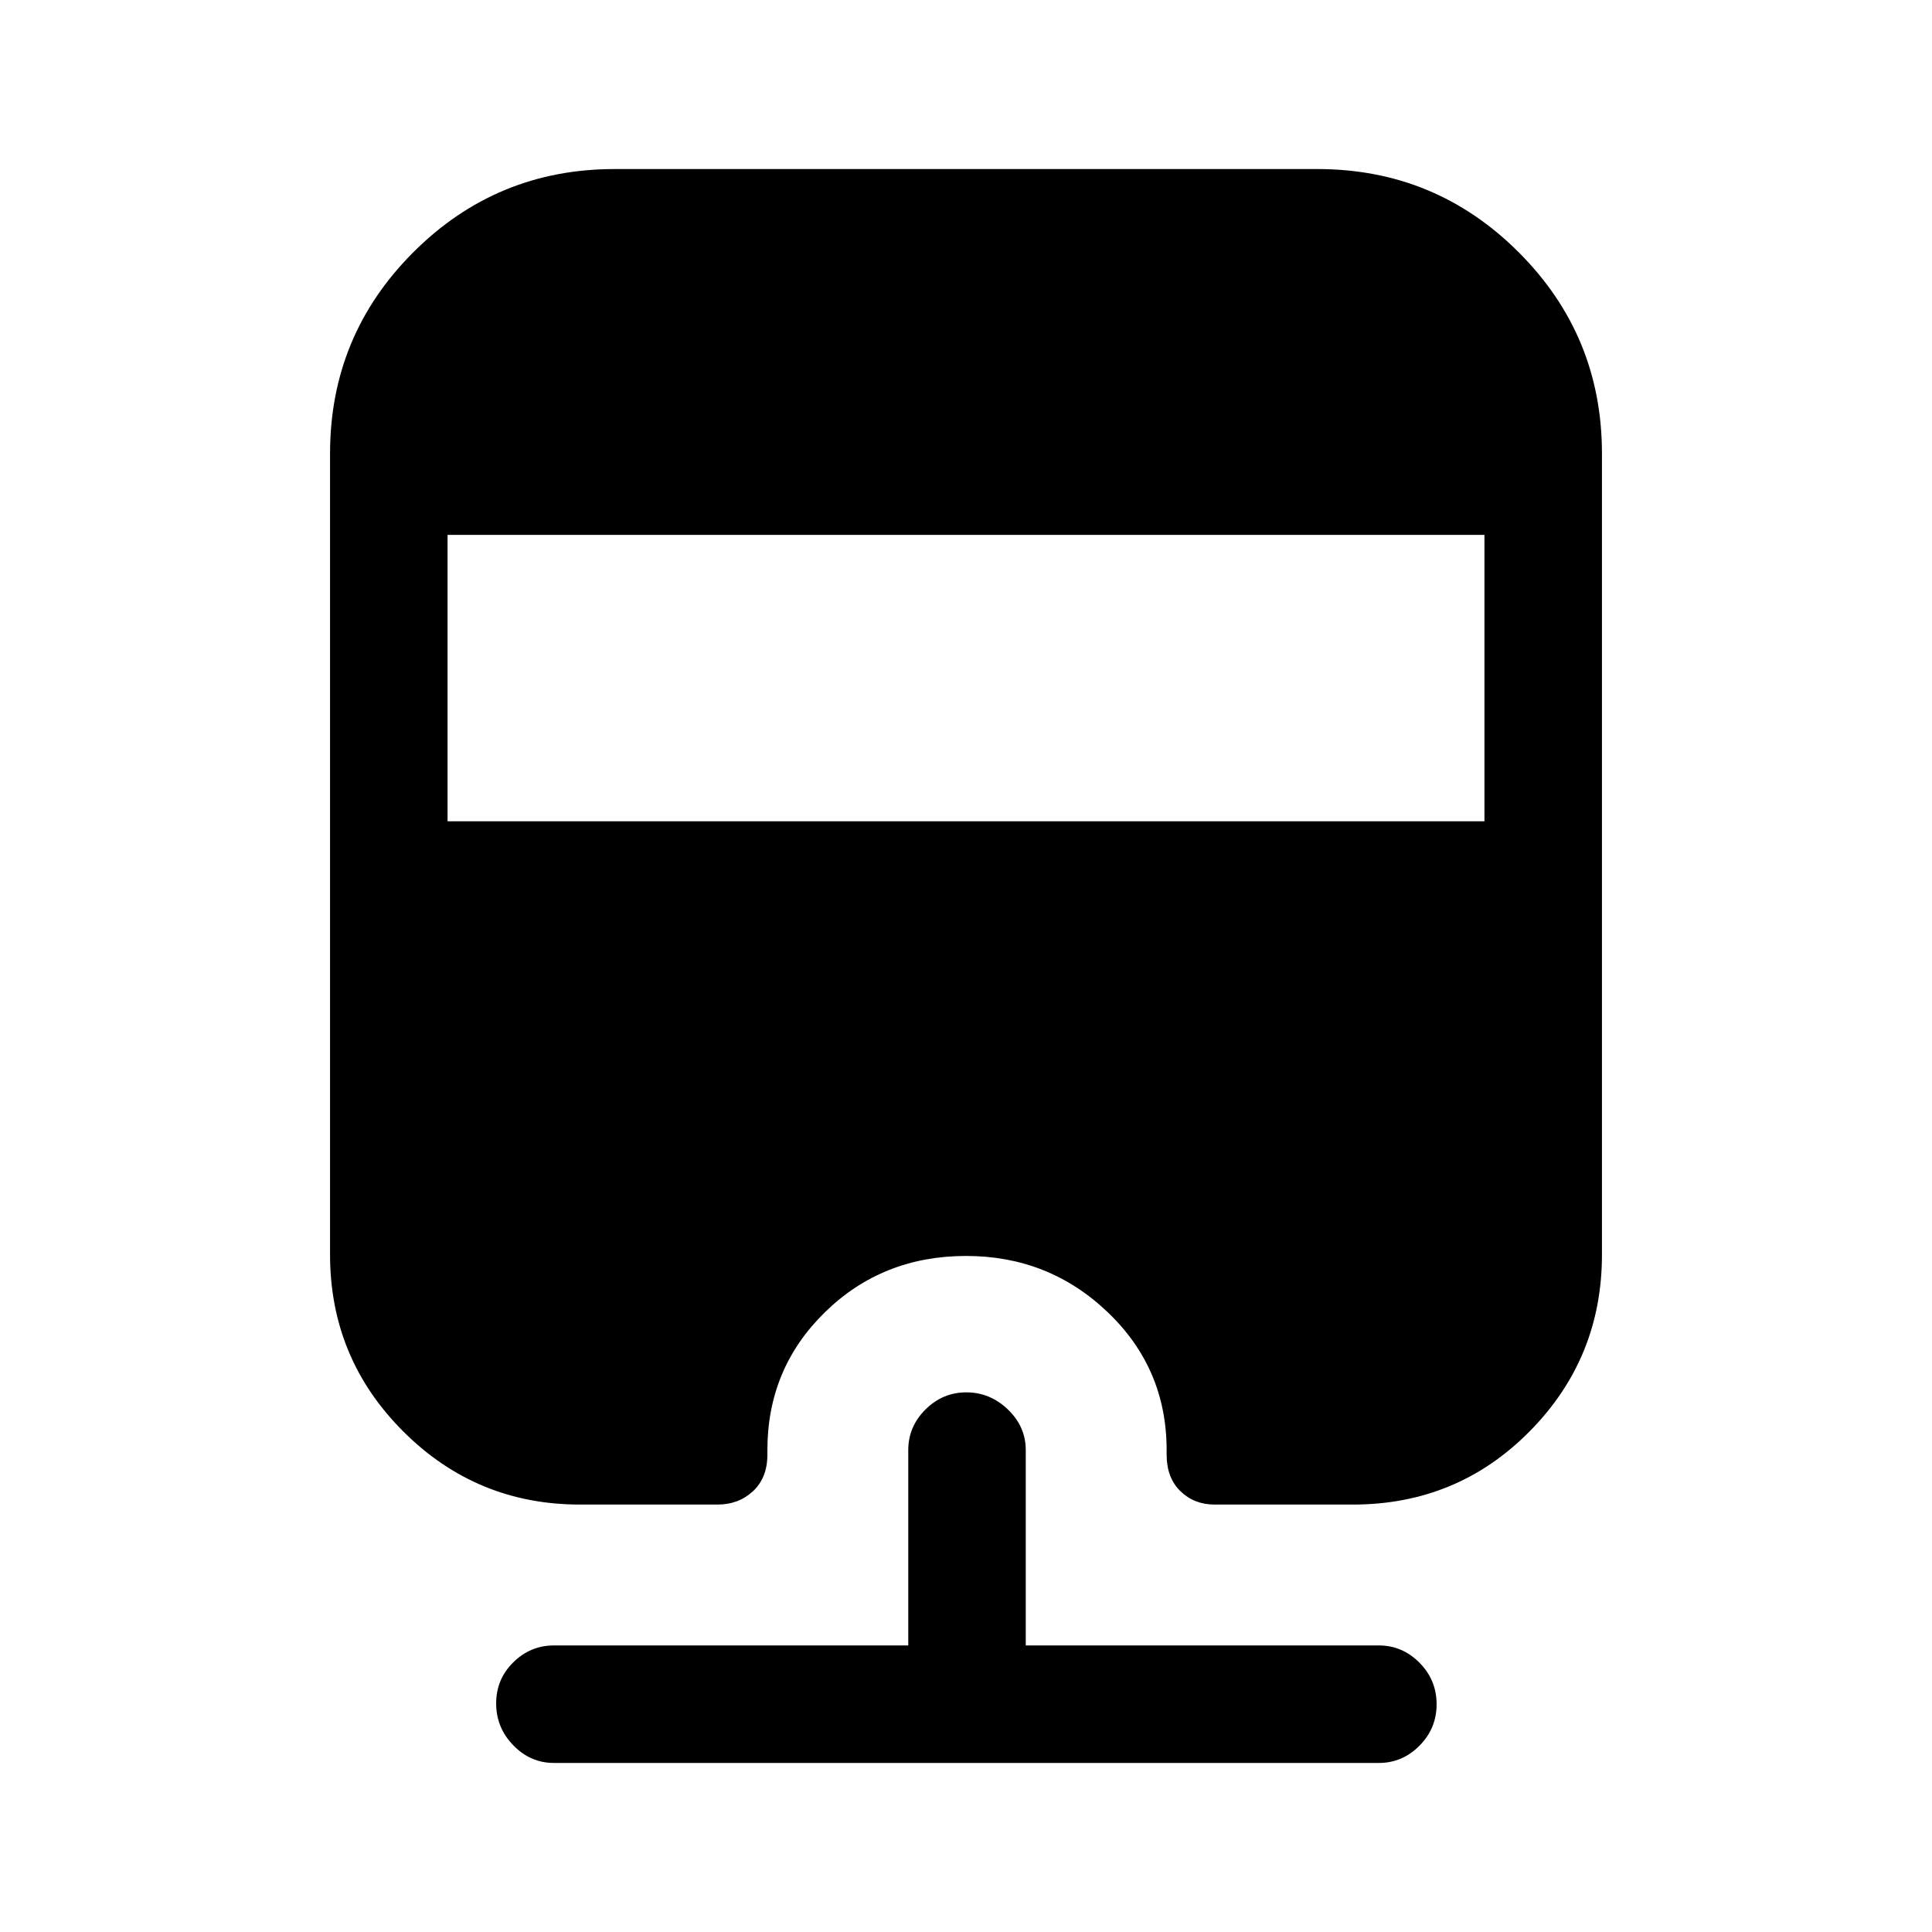 <svg xmlns="http://www.w3.org/2000/svg" height="48" viewBox="0 -960 960 960" width="48"><path d="M275.23-84q-11.67 0-20.18-8.77-8.51-8.76-8.51-20.8 0-12.05 8.51-20.43 8.51-8.39 20.18-8.39h176.08v-97.07q0-11.67 8.56-20.18t20.31-8.51q11.74 0 20.63 8.51 8.88 8.51 8.88 20.18v97.07h175.46q11.67 0 20.18 8.59 8.51 8.58 8.51 20.62 0 12.04-8.51 20.61T685.15-84H275.23Zm30.16-792h349.22q58.66 0 100.03 41.36Q796-793.27 796-734.61v398.07q0 51.44-35.96 87.8-35.95 36.35-87.81 36.35h-68.69q-10.14 0-16.99-6.64-6.86-6.64-6.86-18.2v-2.23q0-40.54-29.27-68.5-29.26-27.96-70.36-27.96-41.58 0-70.16 27.96-28.59 27.96-28.59 68.5v2.23q0 11.56-7.15 18.2-7.14 6.64-17.7 6.64h-68.3q-51.44 0-87.8-36.35Q164-285.1 164-336.54v-398.07q0-58.66 41.36-100.03Q246.73-876 305.39-876Zm-83 181.77v142.31h515.22v-142.31H222.39Z"/></svg>